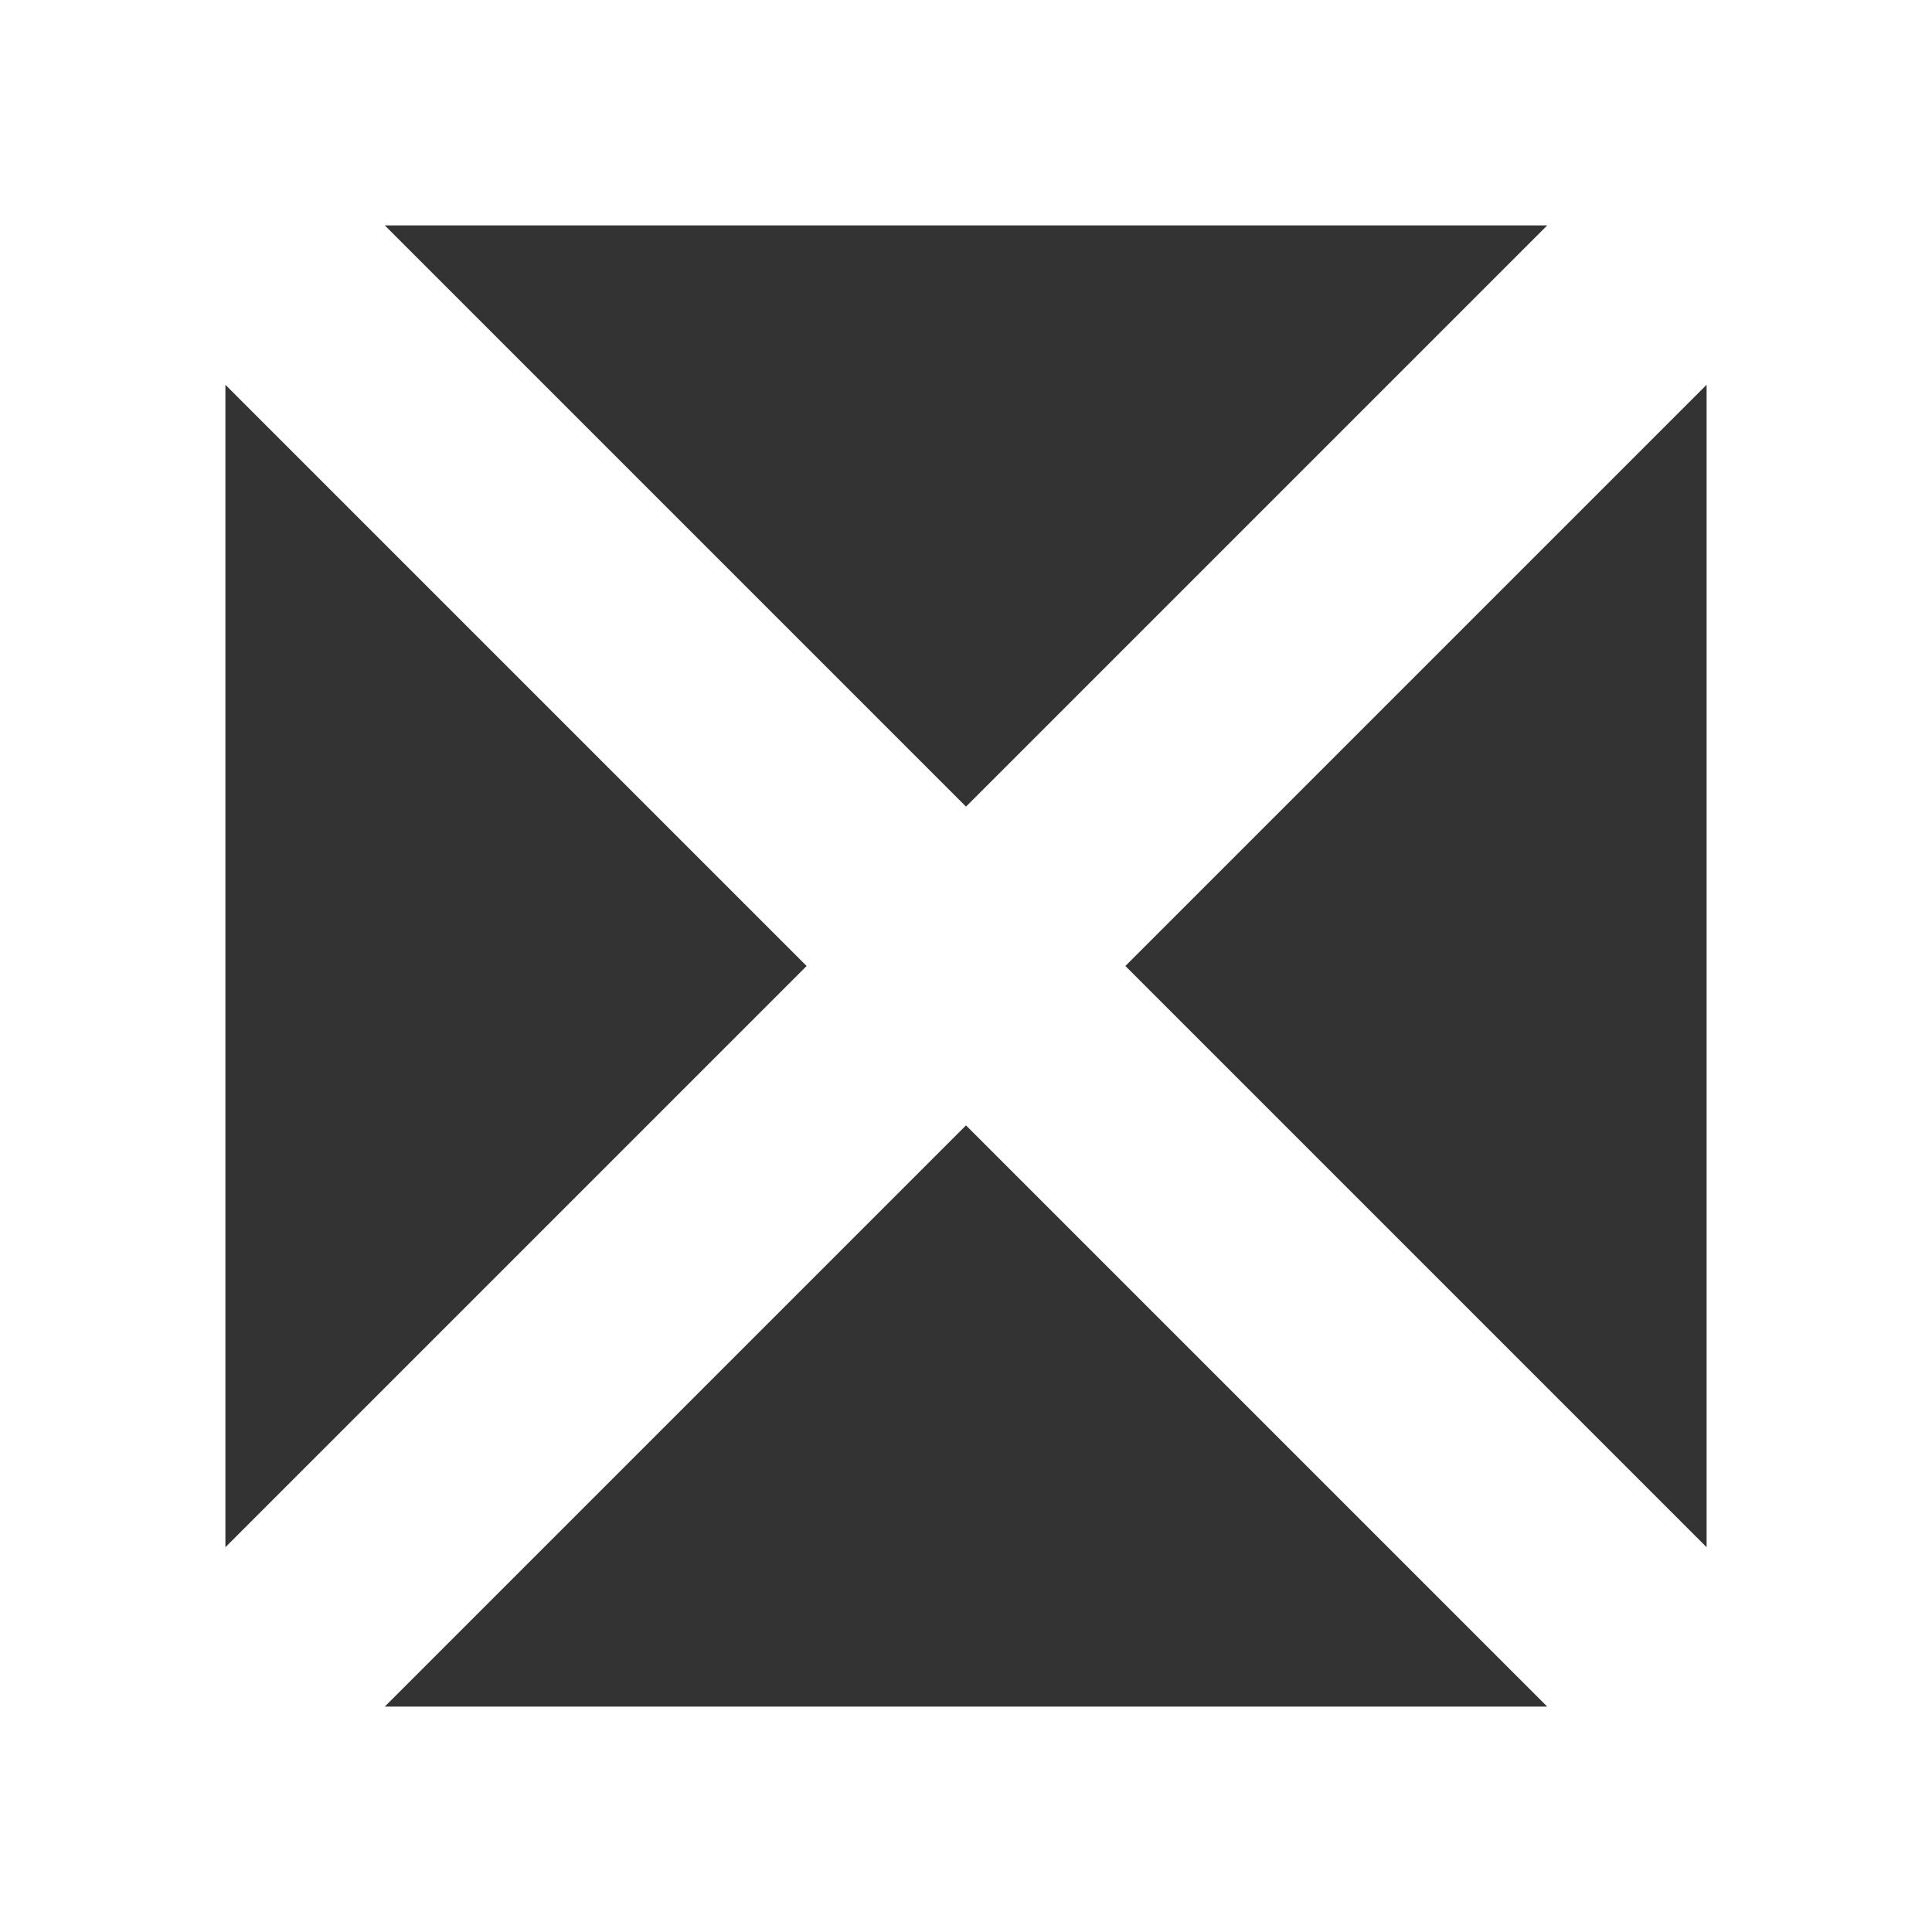<svg xmlns="http://www.w3.org/2000/svg" width="30" height="30" viewBox="0 0 30 30">
  <rect x="0" y="0" width="30" height="30" fill="#333333" stroke="none"/>
  <defs>
    <style>
      .cls-1 {
        fill: #fff;
        fill-rule: evenodd;
      }
    </style>
  </defs>
  <path id="cerrar" class="cls-1" d="M50,410v30H80V410H50Zm12.525,15L53.5,434.025v-18.05Zm-6.55-11.5h18.05L65,422.525ZM65,427.475l9.025,9.025H55.975ZM67.475,425l9.025-9.025v18.05Z" transform="translate(-50 -410)"/>
</svg>
